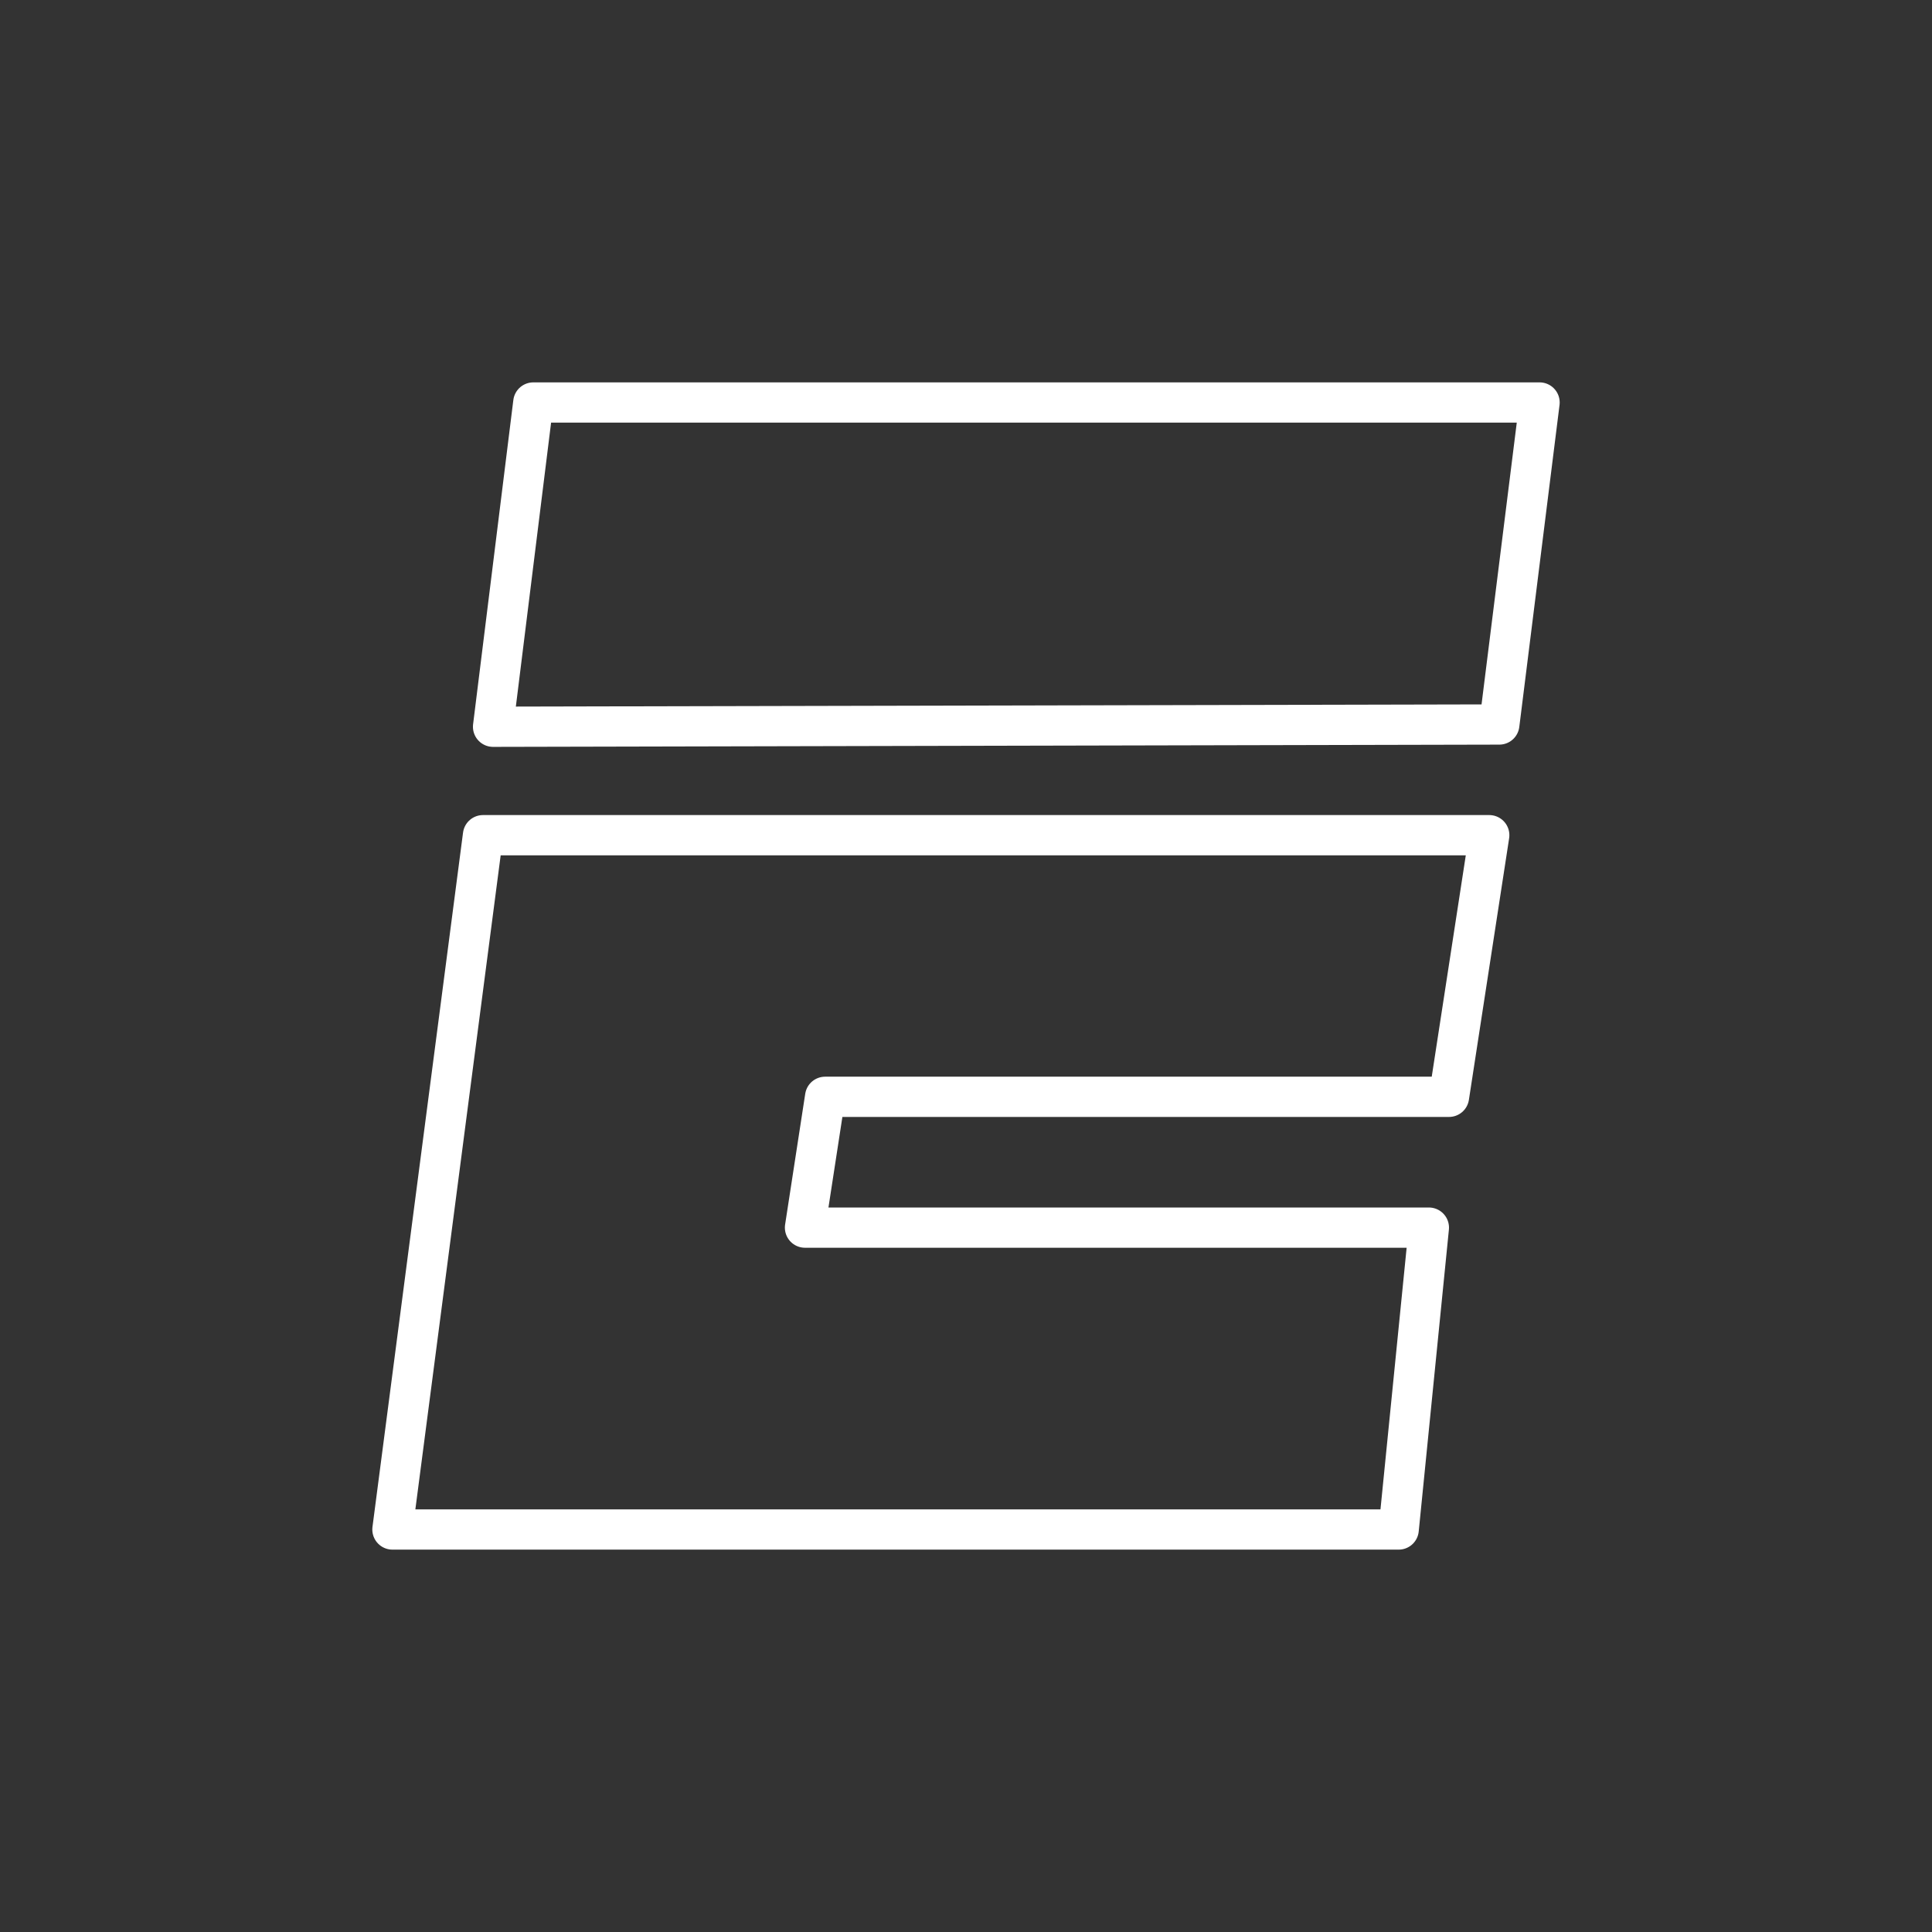 <svg version="1.1" viewBox="0 0 48 48" xmlns="http://www.w3.org/2000/svg">
 <rect x="0" y="0" width="48" height="48" fill="#333333" stroke="none"/>
 <g fill="none" stroke="#fff" stroke-linecap="round" stroke-linejoin="round" stroke-width="1px">
  <path d="m13.25 10-1 8.056 25-0.056 1-8z"/>
  <path d="m12 20.75-2.25 17.25h25l0.75-7.5h-15.5l0.5-3.25h15.5l1-6.5z"/>
 </g>
</svg>
